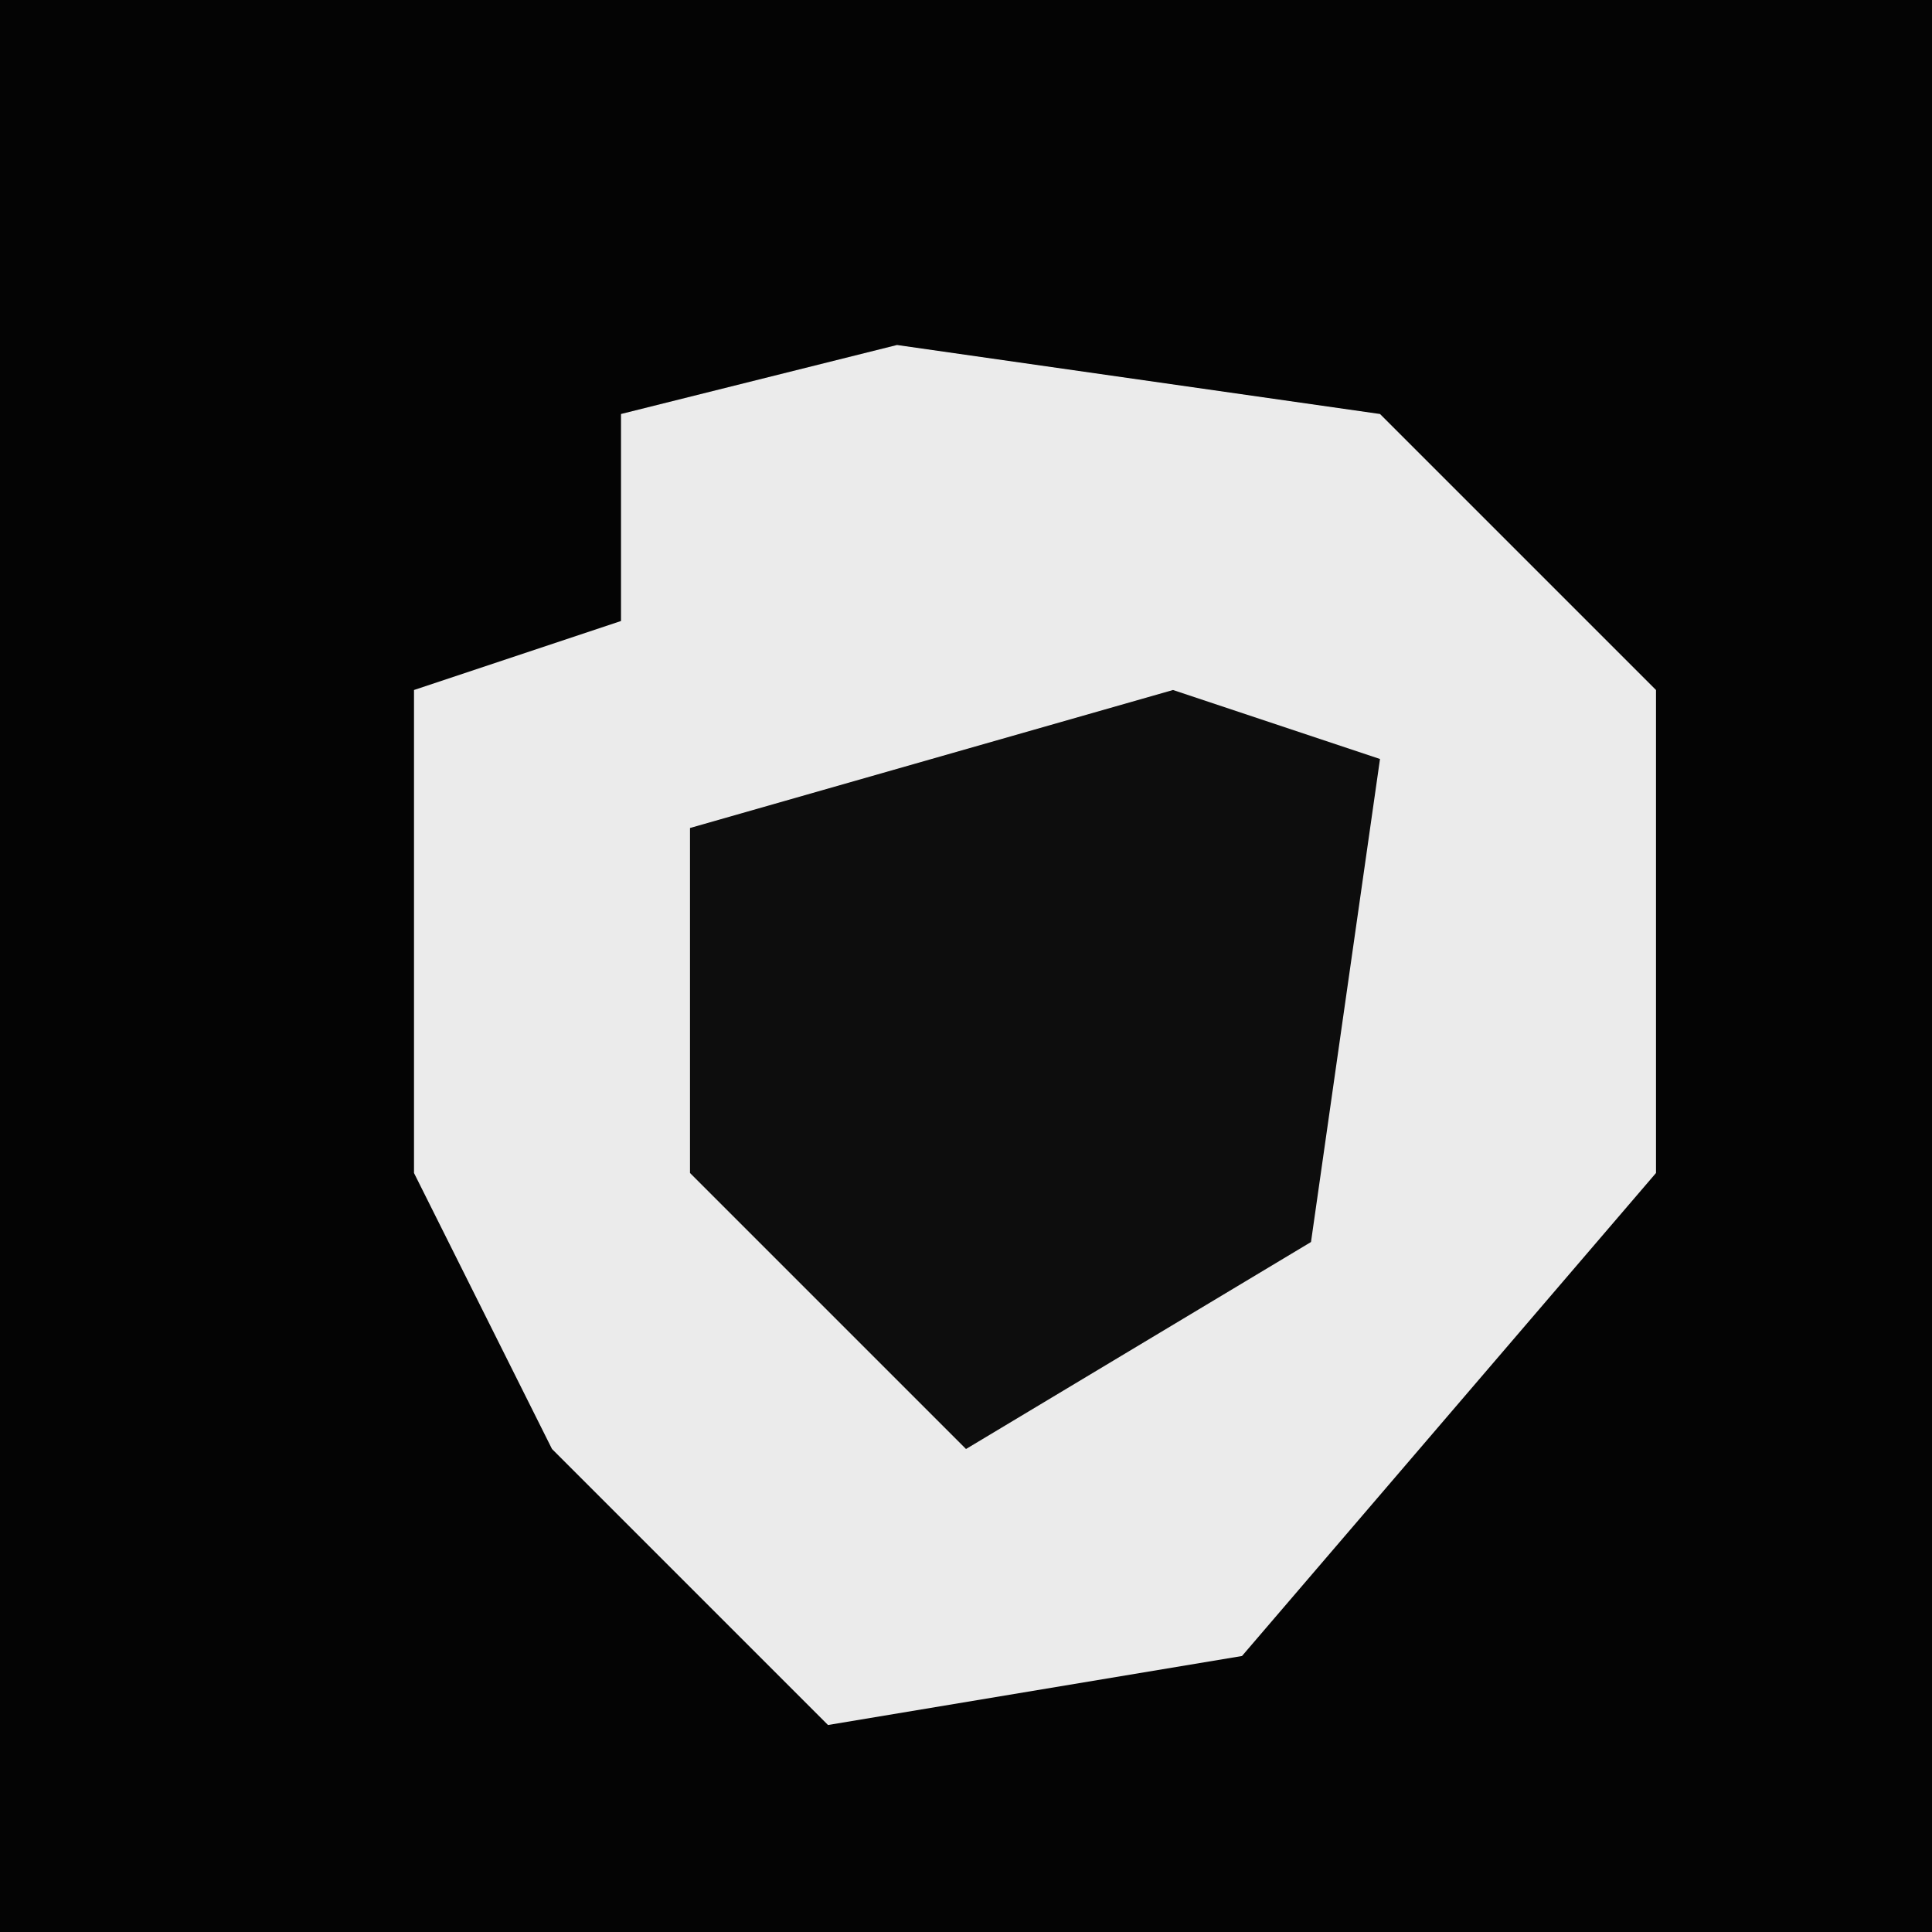 <?xml version="1.0" encoding="UTF-8"?>
<svg version="1.1" xmlns="http://www.w3.org/2000/svg" width="28" height="28">
<path d="M0,0 L28,0 L28,28 L0,28 Z " fill="#040404" transform="translate(0,0)"/>
<path d="M0,0 L7,1 L11,5 L11,12 L5,19 L-1,20 L-5,16 L-7,12 L-7,5 L-4,4 L-4,1 Z " fill="#EBEBEB" transform="translate(13,5)"/>
<path d="M0,0 L3,1 L2,8 L-3,11 L-7,7 L-7,2 Z " fill="#0D0D0D" transform="translate(17,10)"/>
</svg>
